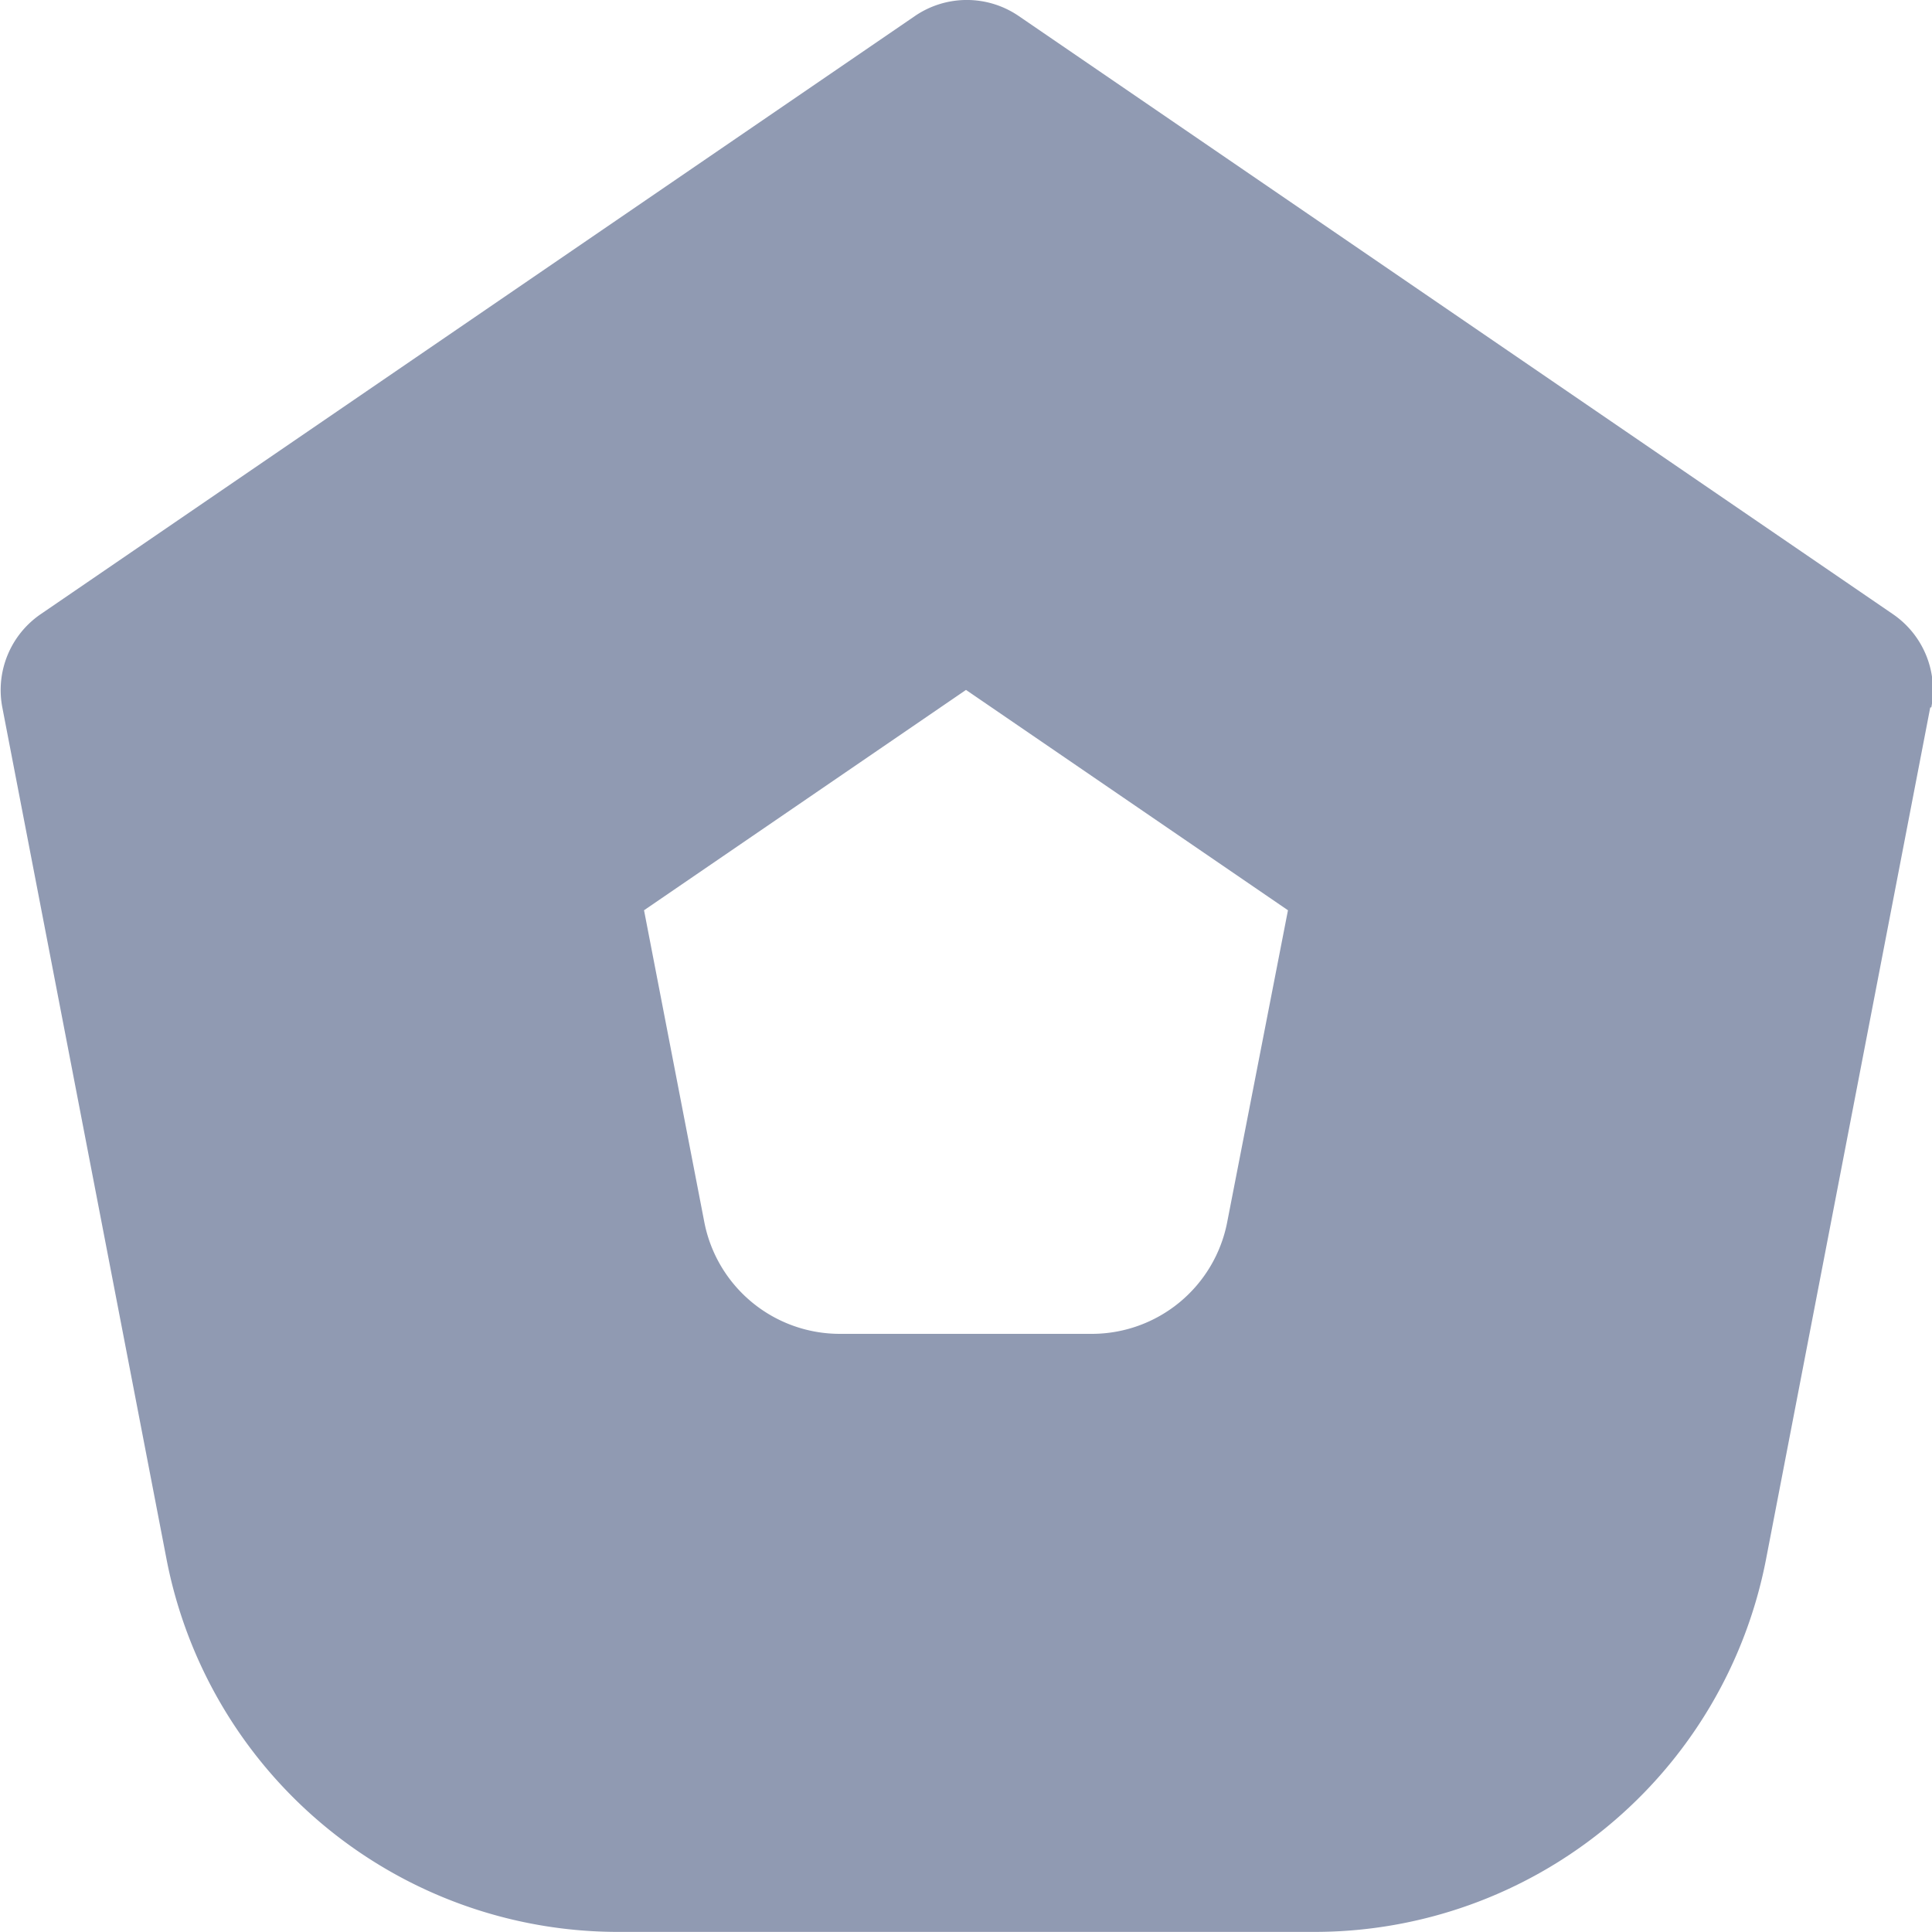 <svg xmlns="http://www.w3.org/2000/svg" width="20" height="20" viewBox="0 0 20 20">
    <g>
        <path fill="none" d="M0 0H20V20H0z" transform="translate(-138 -341) translate(138 341)"/>
        <path fill="#909ab2" fill-rule="evenodd" d="M23.982 11.324l-1.7 8.818A4.762 4.762 0 0 1 17.6 24h-7.2a4.762 4.762 0 0 1-4.676-3.858l-1.7-8.818a.952.952 0 0 1 .4-.967l9.047-6.19a.952.952 0 0 1 1.075 0l9.047 6.19a.952.952 0 0 1 .4.967zm-6.649 2.1L14 11.143l-3.333 2.281.624 3.228a1.429 1.429 0 0 0 1.4 1.157h2.613a1.428 1.428 0 0 0 1.4-1.157z" transform="translate(-138 -341) translate(134 336.999)"/>
    </g>
</svg>
